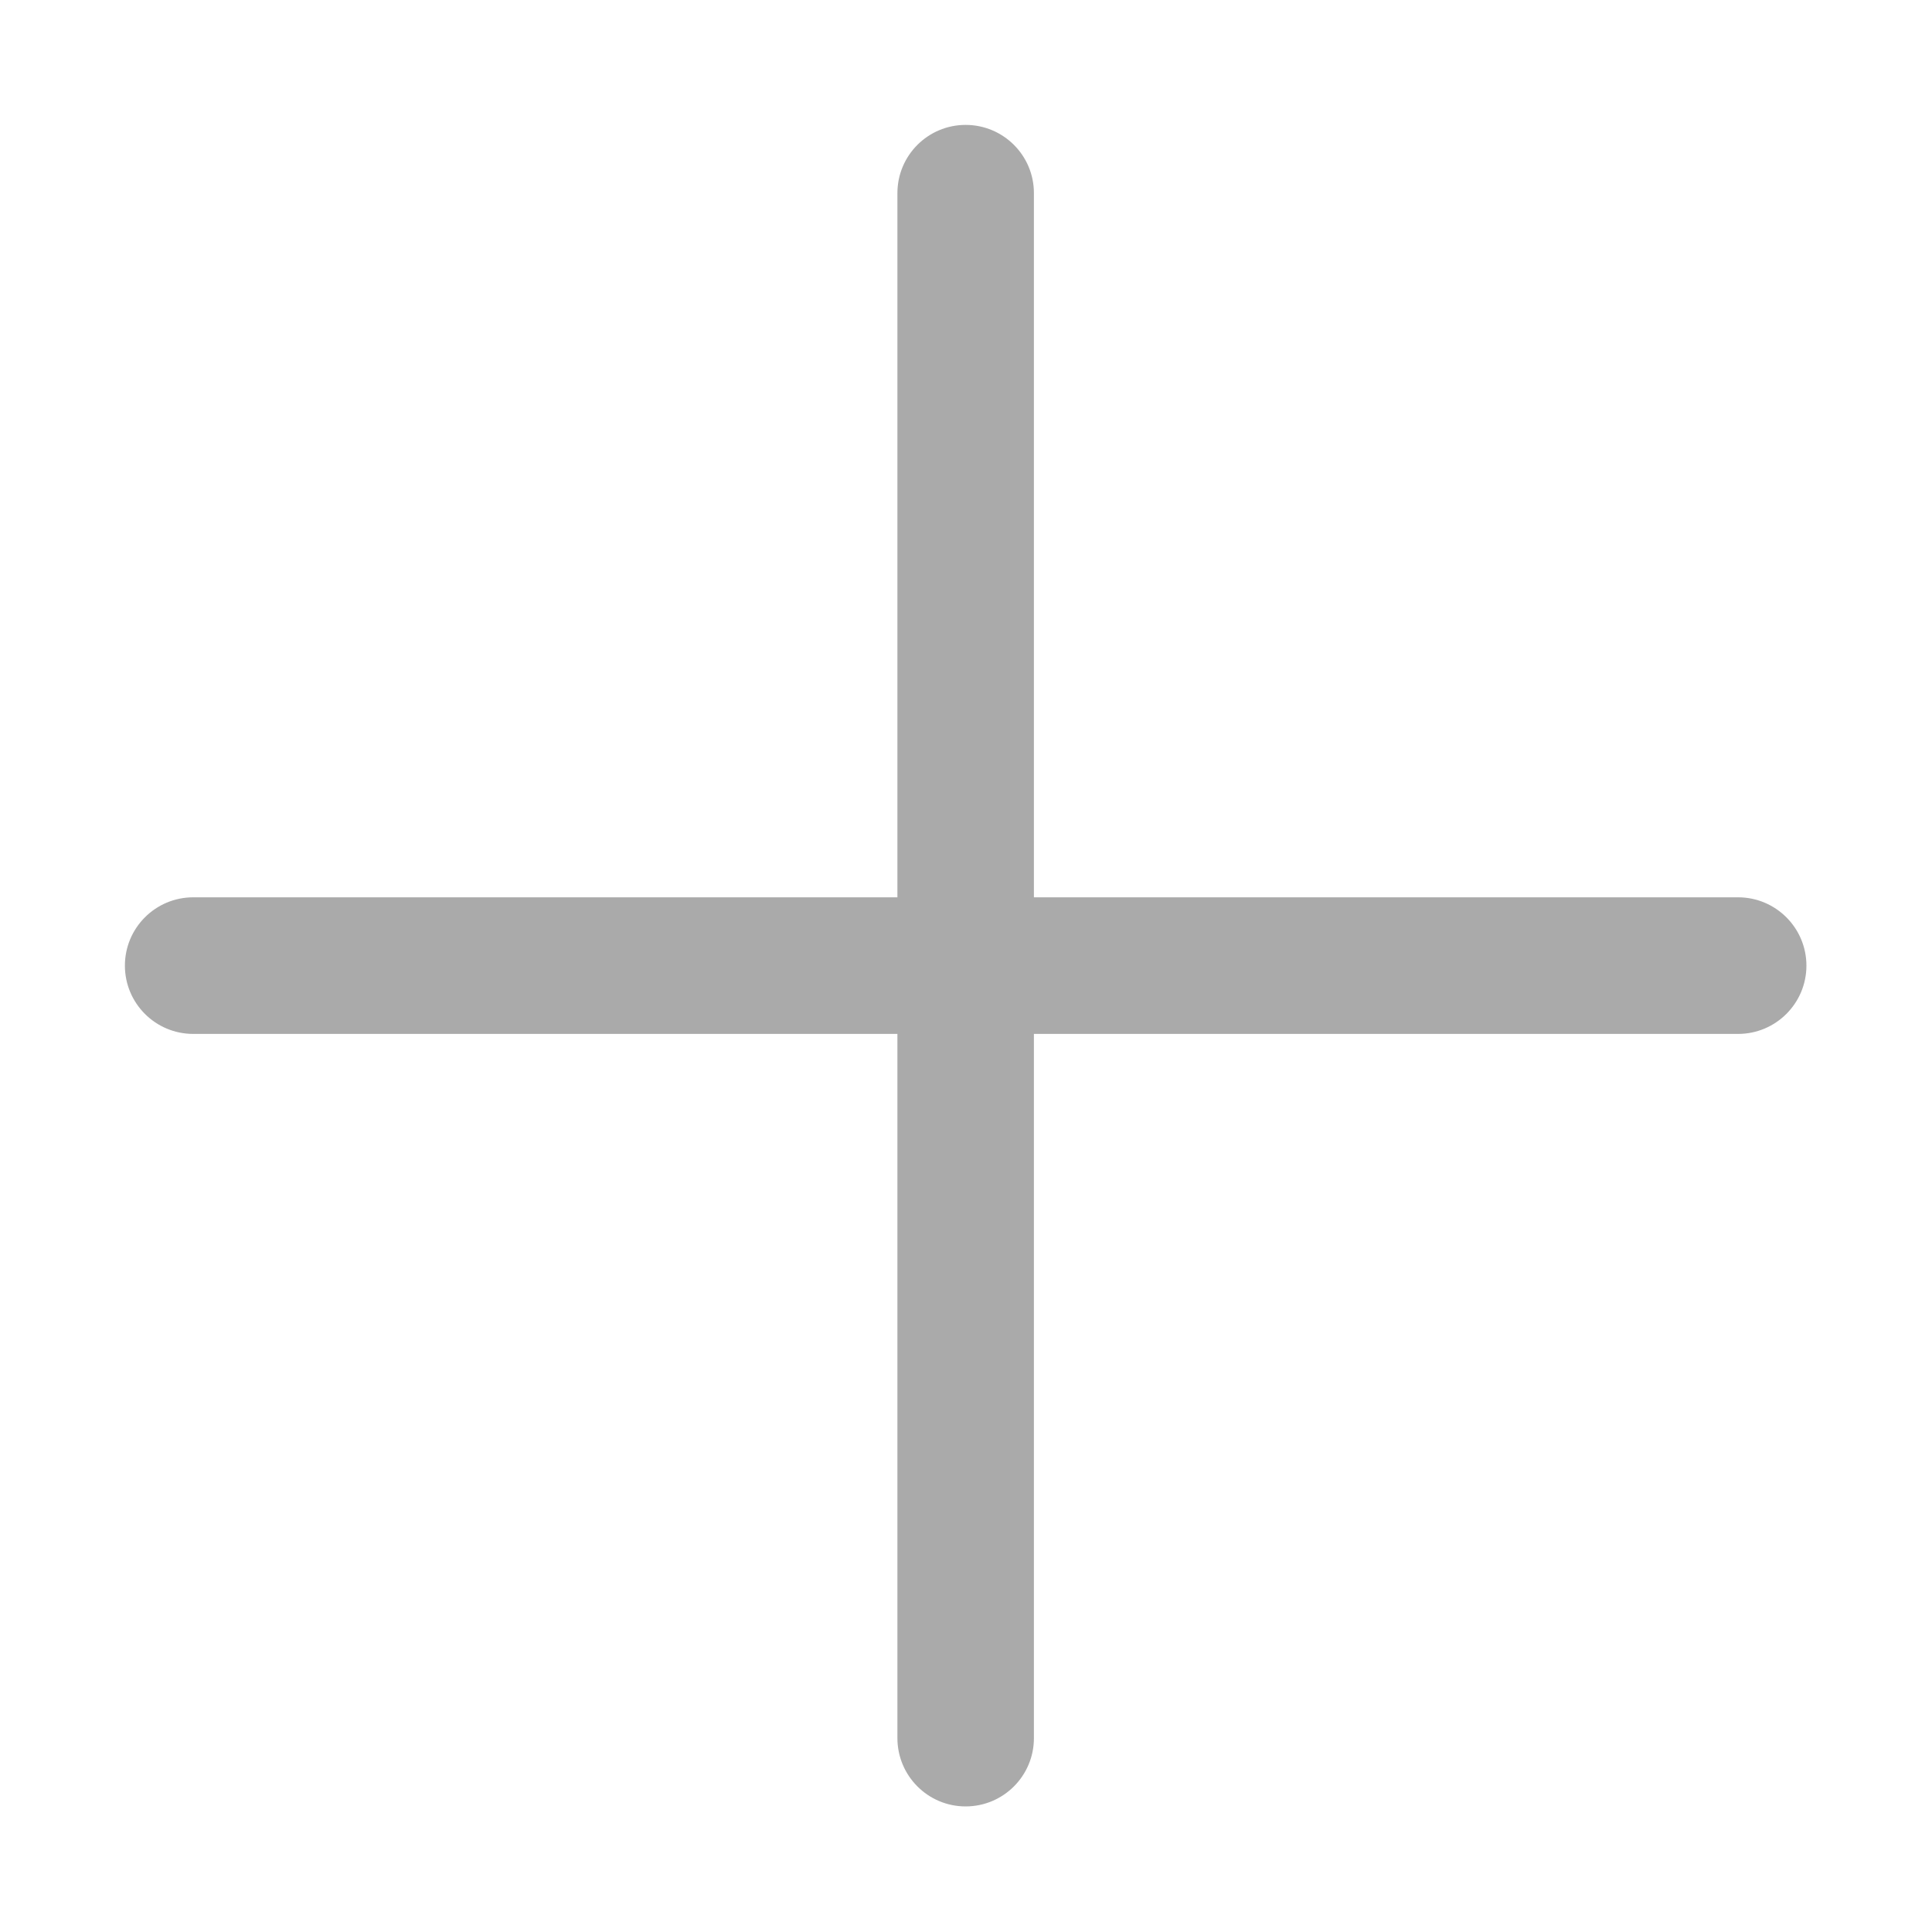 <svg width="20" height="20" viewBox="0 0 20 20" fill="none" xmlns="http://www.w3.org/2000/svg">
<path fill-rule="evenodd" clip-rule="evenodd" d="M9.996 1.293C10.387 1.293 10.703 1.609 10.703 1.999L10.703 9.289L17.993 9.289C18.383 9.289 18.7 9.606 18.7 9.996C18.7 10.386 18.383 10.703 17.993 10.703L10.703 10.703L10.703 17.993C10.703 18.383 10.387 18.7 9.996 18.7C9.606 18.7 9.29 18.383 9.29 17.993L9.29 10.703L2 10.703C1.609 10.703 1.293 10.386 1.293 9.996C1.293 9.606 1.609 9.289 2 9.289L9.29 9.289L9.29 1.999C9.29 1.609 9.606 1.293 9.996 1.293Z" fill="#AAAAAA"/>
</svg>

